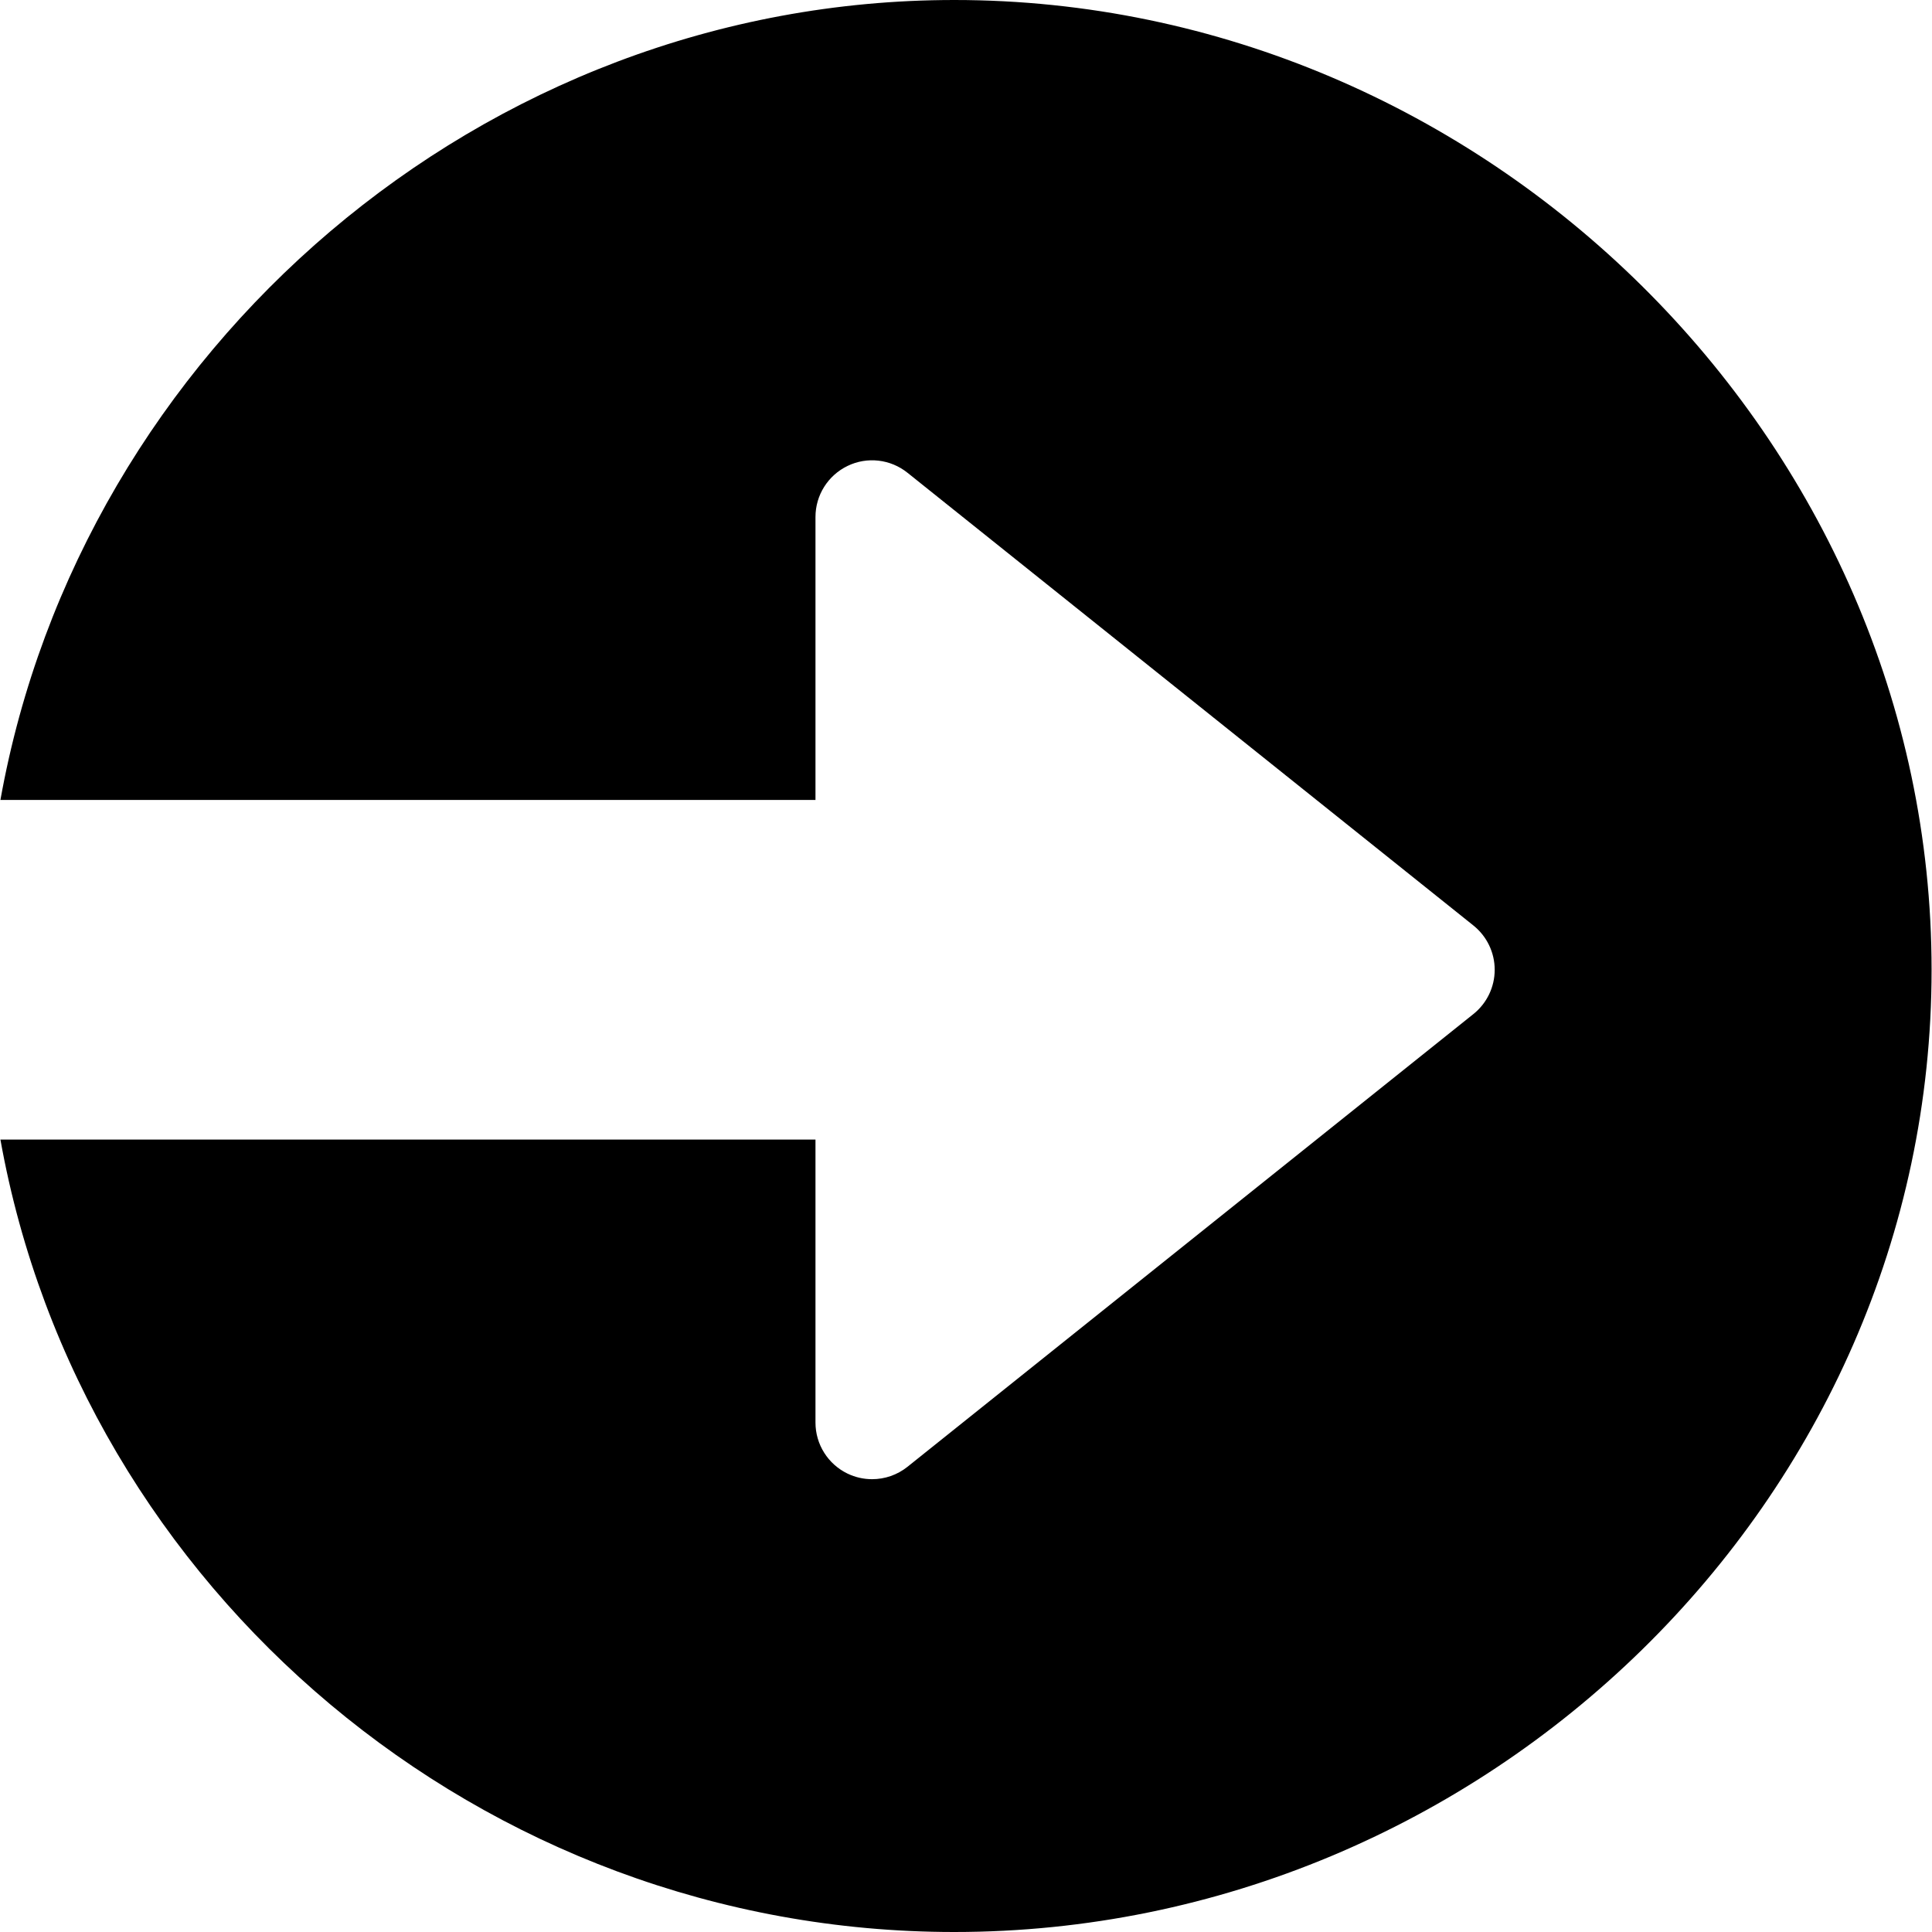 <?xml version="1.0" encoding="iso-8859-1"?>
<!-- Generator: Adobe Illustrator 19.0.0, SVG Export Plug-In . SVG Version: 6.00 Build 0)  -->
<svg version="1.1" id="Capa_1" xmlns="http://www.w3.org/2000/svg" xmlns:xlink="http://www.w3.org/1999/xlink" x="0px" y="0px"
	 viewBox="0 0 512 512" style="enable-background:new 0 0 512 512;" xml:space="preserve">
<g>
	<g>
		<path d="M252.89,0C127.657,0,21.455,92.815,0.11,212h216v-75c0-5.771,3.311-11.016,8.496-13.521
			c5.171-2.52,11.367-1.816,15.878,1.802l150,120c3.56,2.856,5.626,7.163,5.626,11.719c0,4.556-2.065,8.862-5.626,11.719l-150,120
			c-2.709,2.168-6.035,3.281-9.374,3.281c-2.212,0-4.424-0.483-6.504-1.479c-5.186-2.505-8.496-7.749-8.496-13.521v-75h-216
			c21.345,119.185,127.547,210,252.78,210c140.61,0,259-114.39,259-255S393.5,0,252.89,0z"/>
	</g>
</g>
<g>
</g>
<g>
</g>
<g>
</g>
<g>
</g>
<g>
</g>
<g>
</g>
<g>
</g>
<g>
</g>
<g>
</g>
<g>
</g>
<g>
</g>
<g>
</g>
<g>
</g>
<g>
</g>
<g>
</g>
</svg>

